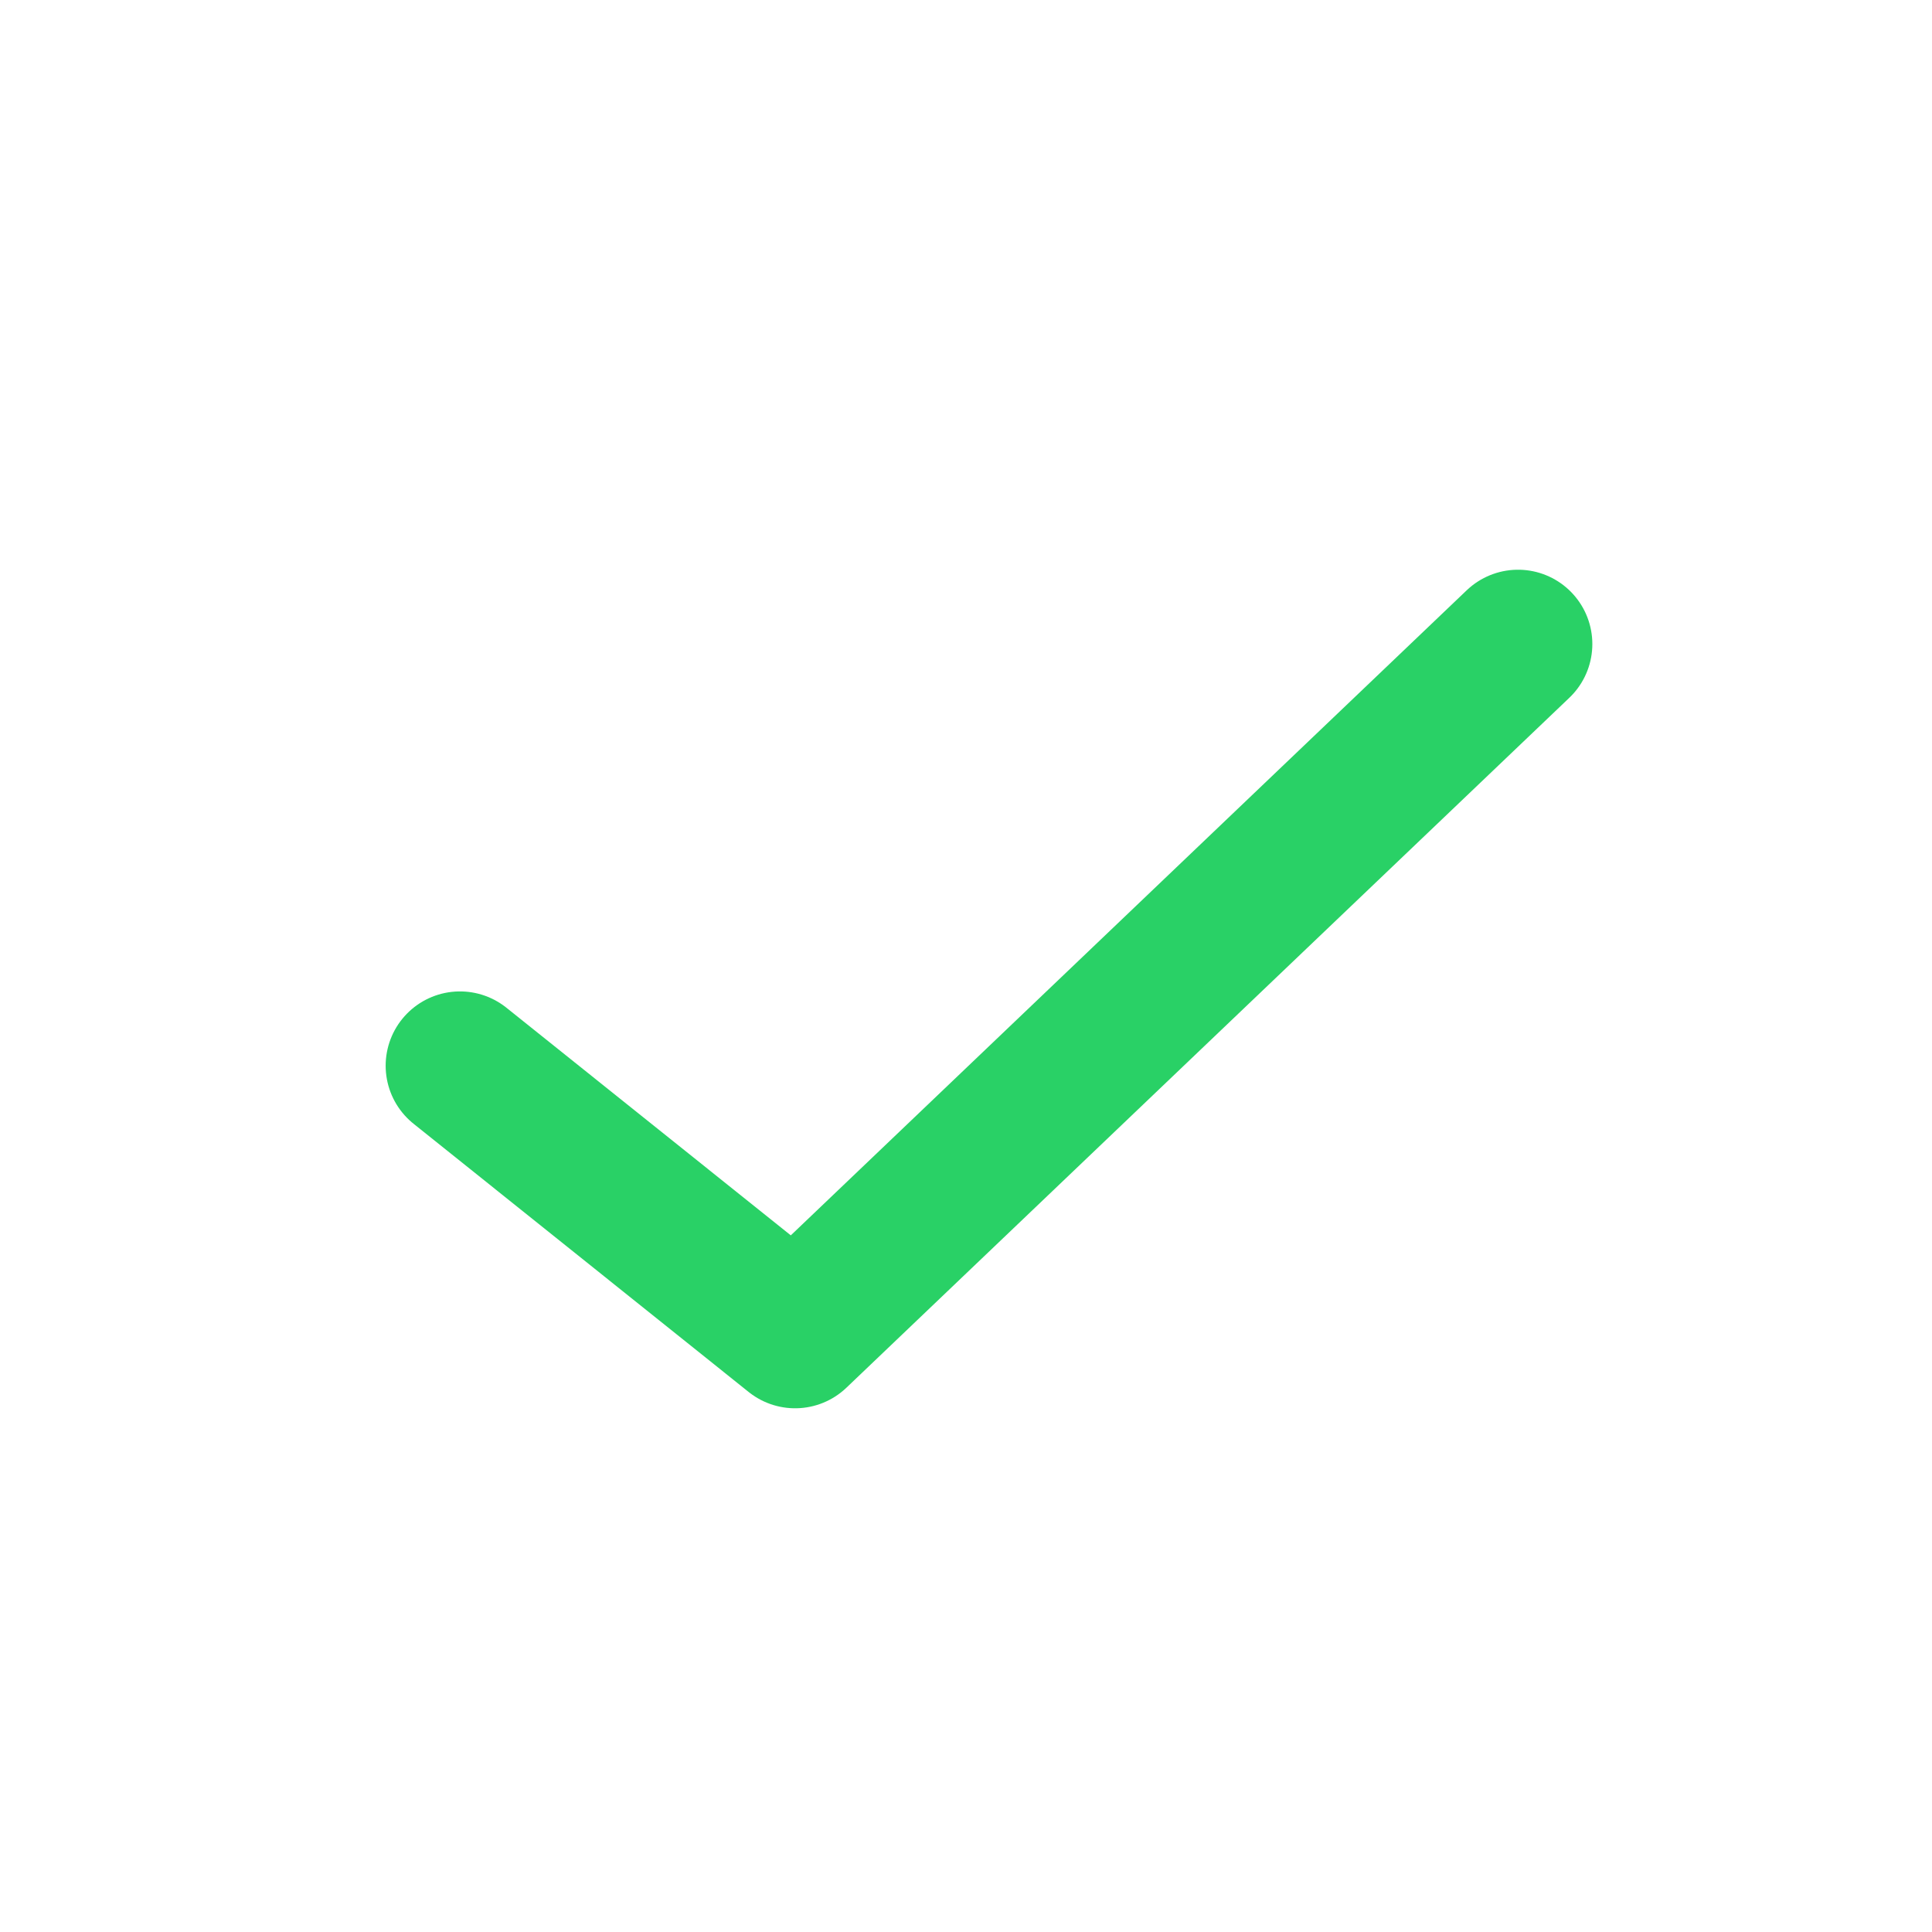 <svg width="26" height="26" viewBox="0 0 26 26" xmlns="http://www.w3.org/2000/svg">
    <g fill="none" fill-rule="evenodd">
        <path d="M0 0h26v26H0z"/>
        <path stroke="#29D166" stroke-width="2" stroke-linecap="round" stroke-linejoin="round" d="m6.19 14.342 4.51 3.61 9.729-9.285"/>
    </g>
</svg>
